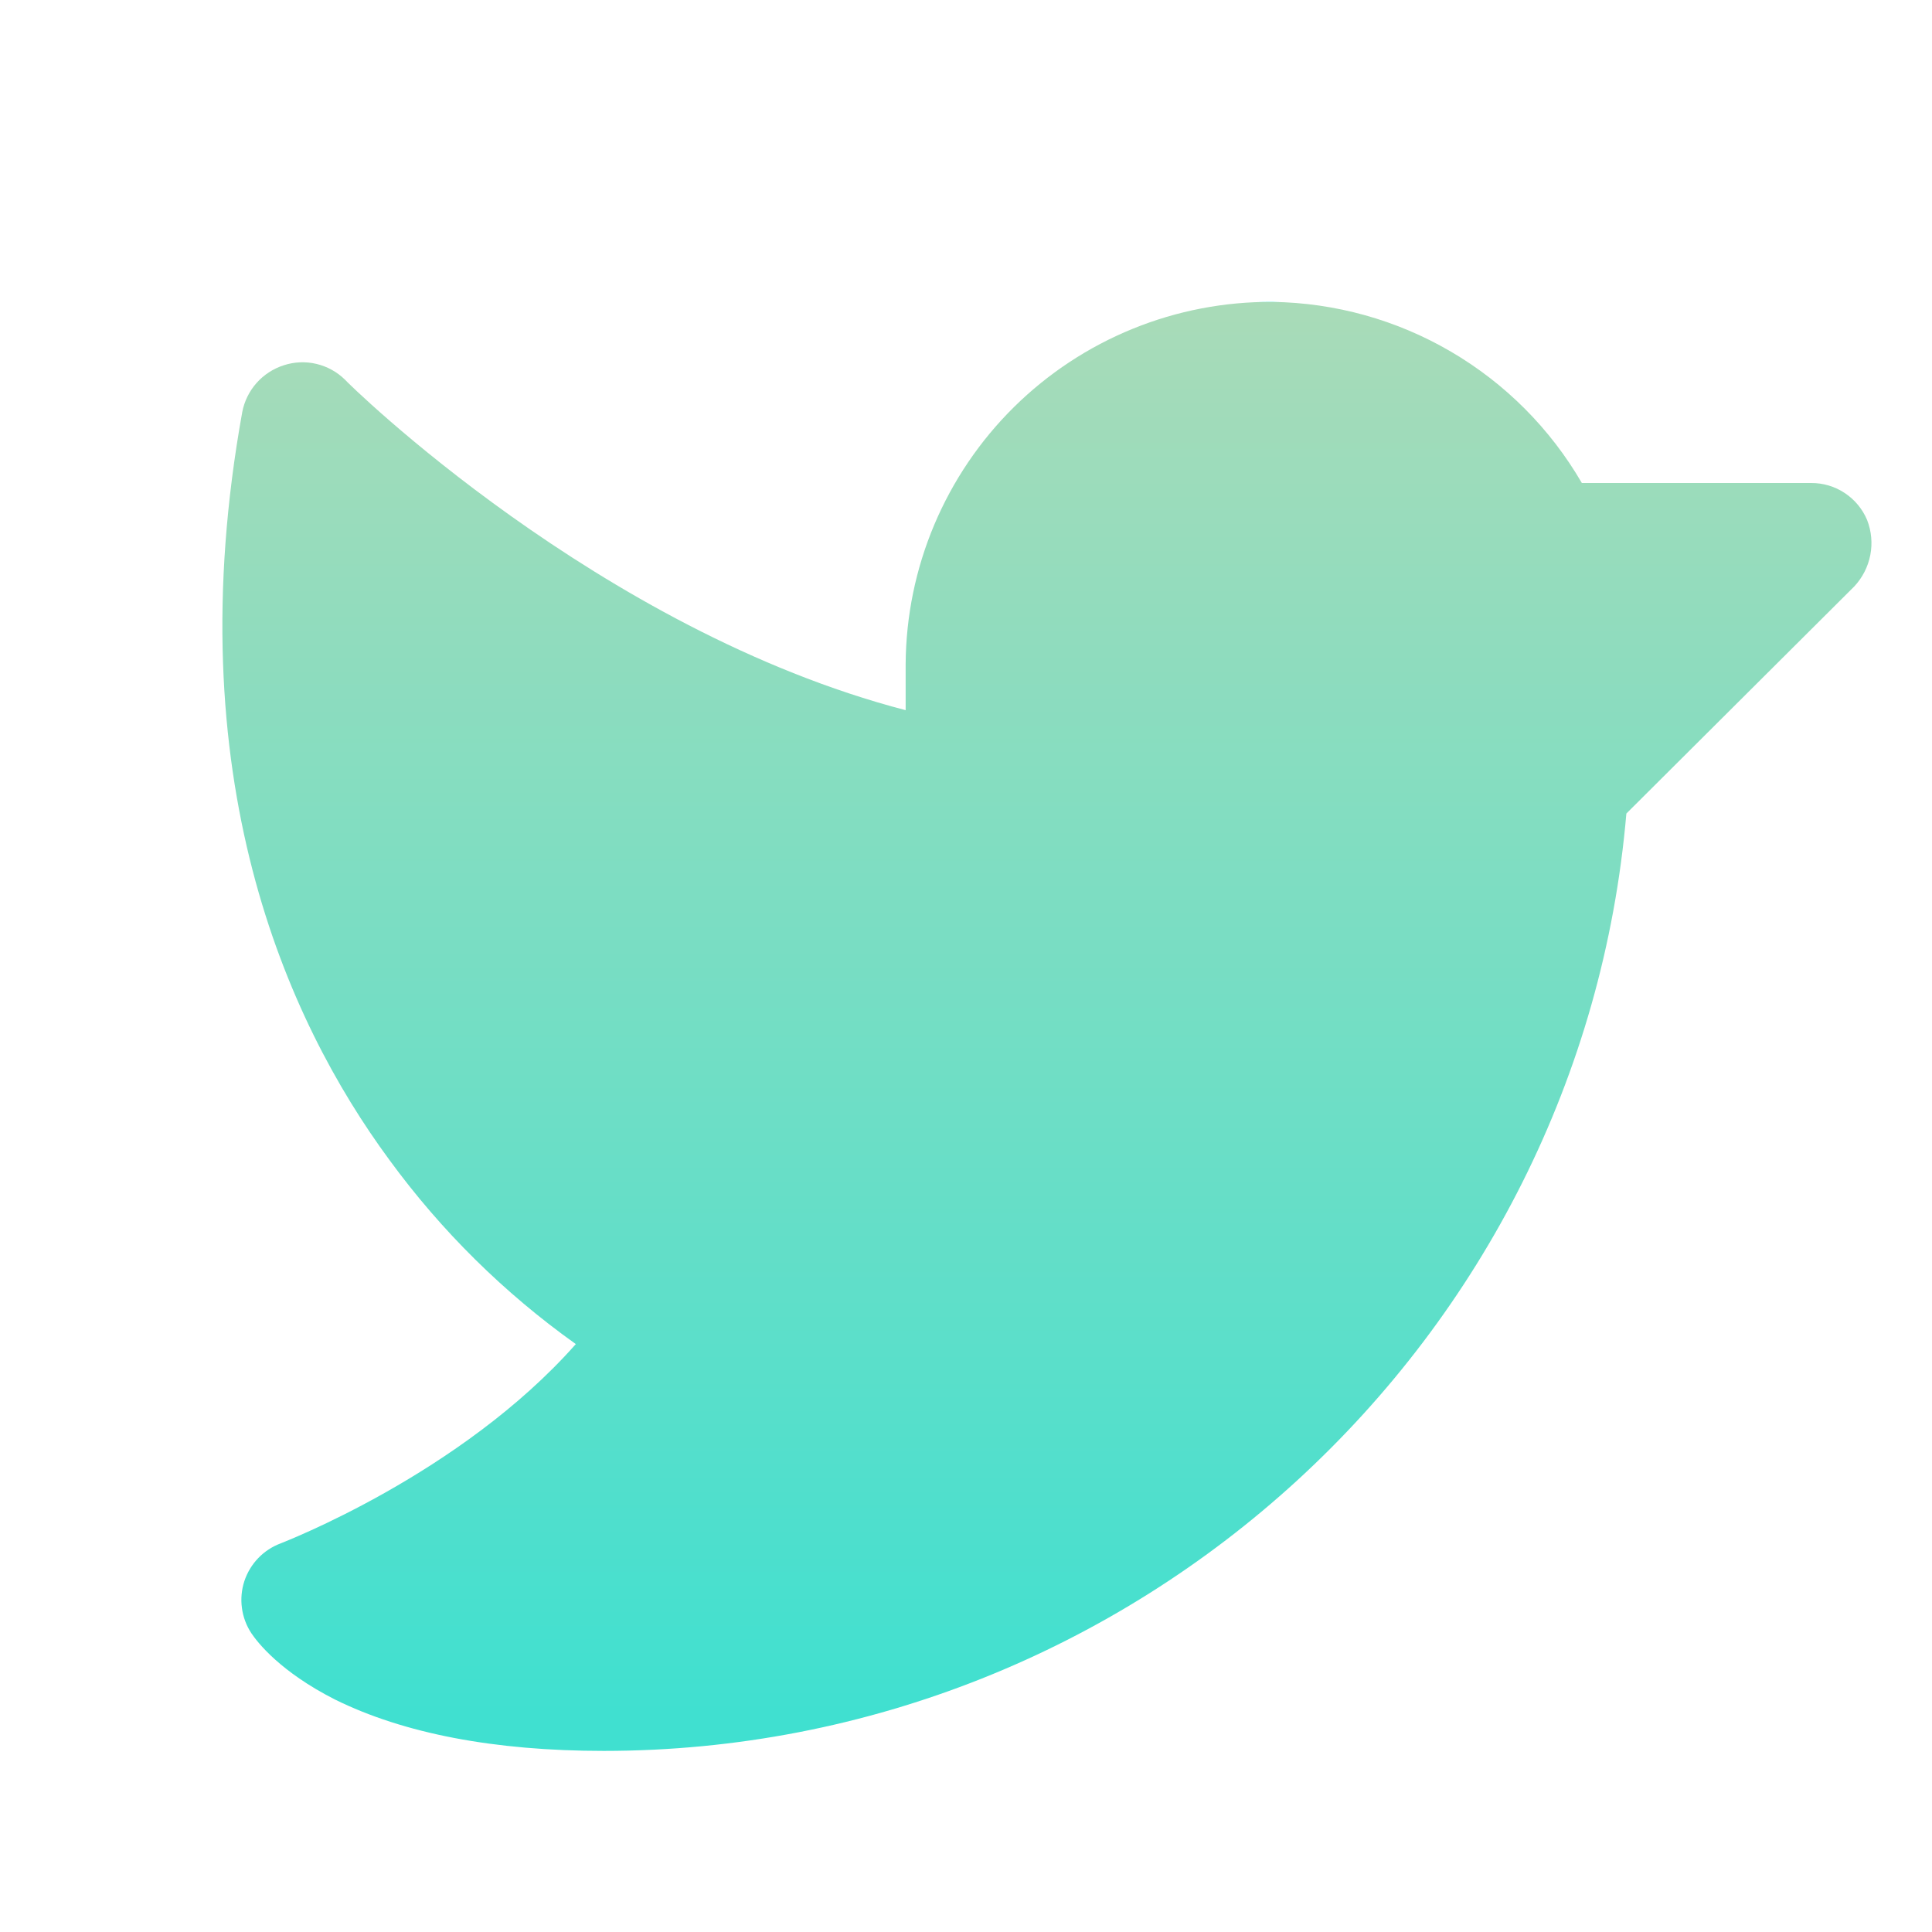 <svg width="46" height="46" viewBox="0 0 46 46" fill="none" xmlns="http://www.w3.org/2000/svg">
<path d="M44.15 13.962L38.723 19.37C37.645 31.931 27.043 41.688 14.375 41.688C11.77 41.688 9.614 41.274 7.978 40.466C6.667 39.801 6.128 39.1 5.984 38.885C5.865 38.704 5.788 38.499 5.76 38.284C5.731 38.07 5.751 37.852 5.818 37.646C5.886 37.441 5.999 37.253 6.149 37.097C6.299 36.941 6.482 36.822 6.685 36.746C6.721 36.728 10.961 35.111 13.71 32.002C12.005 30.788 10.507 29.308 9.272 27.618C6.81 24.276 4.205 18.472 5.768 9.811C5.817 9.554 5.935 9.314 6.109 9.118C6.283 8.922 6.507 8.777 6.756 8.697C7.007 8.615 7.275 8.603 7.532 8.664C7.789 8.724 8.024 8.854 8.212 9.038C8.266 9.11 14.249 15.004 21.563 16.909V15.813C21.57 14.673 21.801 13.546 22.244 12.495C22.687 11.445 23.332 10.492 24.143 9.691C24.954 8.891 25.915 8.257 26.97 7.828C28.026 7.398 29.156 7.181 30.296 7.188C31.791 7.209 33.256 7.617 34.547 8.373C35.839 9.129 36.912 10.206 37.663 11.5H43.125C43.409 11.499 43.687 11.582 43.923 11.739C44.16 11.896 44.345 12.119 44.455 12.381C44.559 12.646 44.585 12.936 44.531 13.215C44.477 13.495 44.344 13.754 44.15 13.962Z" fill="url(#paint0_linear_425_135)"/>
<defs>
<linearGradient id="paint0_linear_425_135" x1="24.927" y1="7.188" x2="24.927" y2="41.688" gradientUnits="userSpaceOnUse">
<stop stop-color="#40E0D0"/>
<stop offset="0" stop-color="#A9DBB8"/>
<stop offset="0.974" stop-color="#40E0D0"/>
</linearGradient>
</defs>
</svg>
